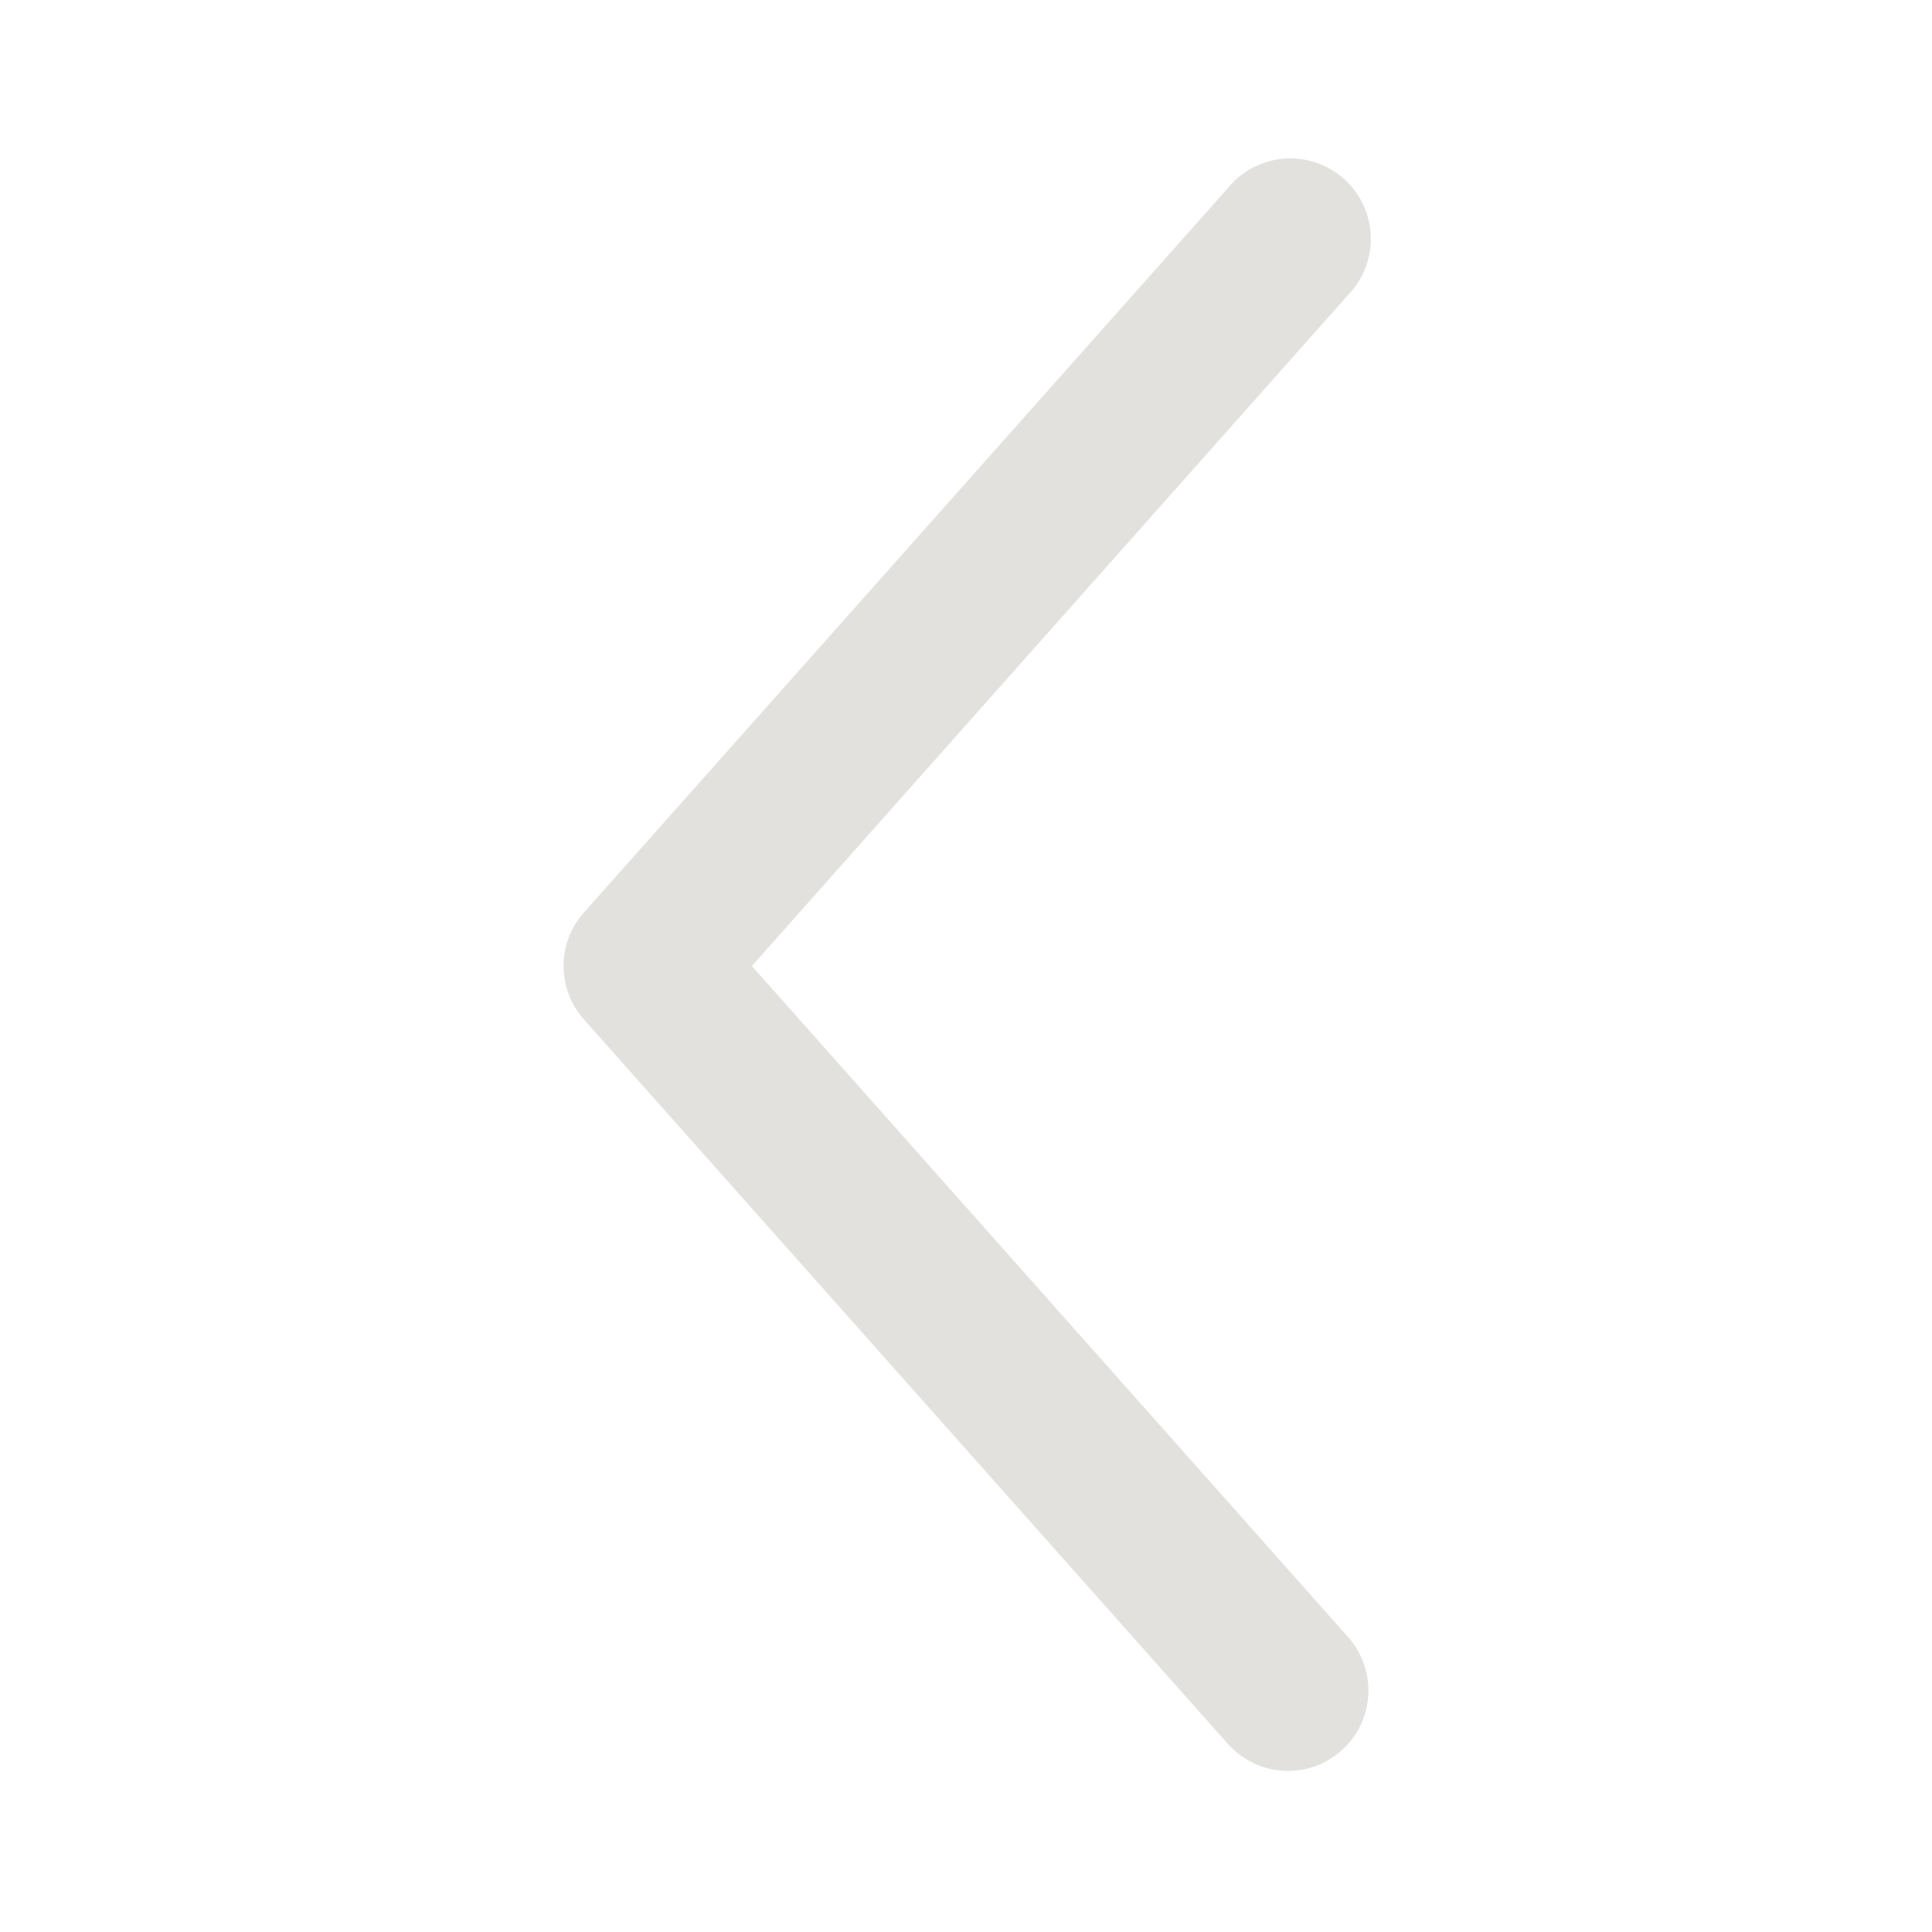 <svg width="24" height="24" viewBox="0 0 24 24" fill="none" xmlns="http://www.w3.org/2000/svg">
<path d="M16.75 20.34C17.114 20.754 17.074 21.385 16.66 21.75C16.246 22.114 15.615 22.074 15.25 21.66L7.25 12.66C6.918 12.283 6.918 11.717 7.25 11.34L15.25 2.34C15.481 2.054 15.85 1.917 16.211 1.984C16.573 2.051 16.868 2.311 16.981 2.661C17.093 3.011 17.005 3.395 16.75 3.66L9.34 12L16.75 20.34Z" fill="#E3E1DE"/>
</svg>

